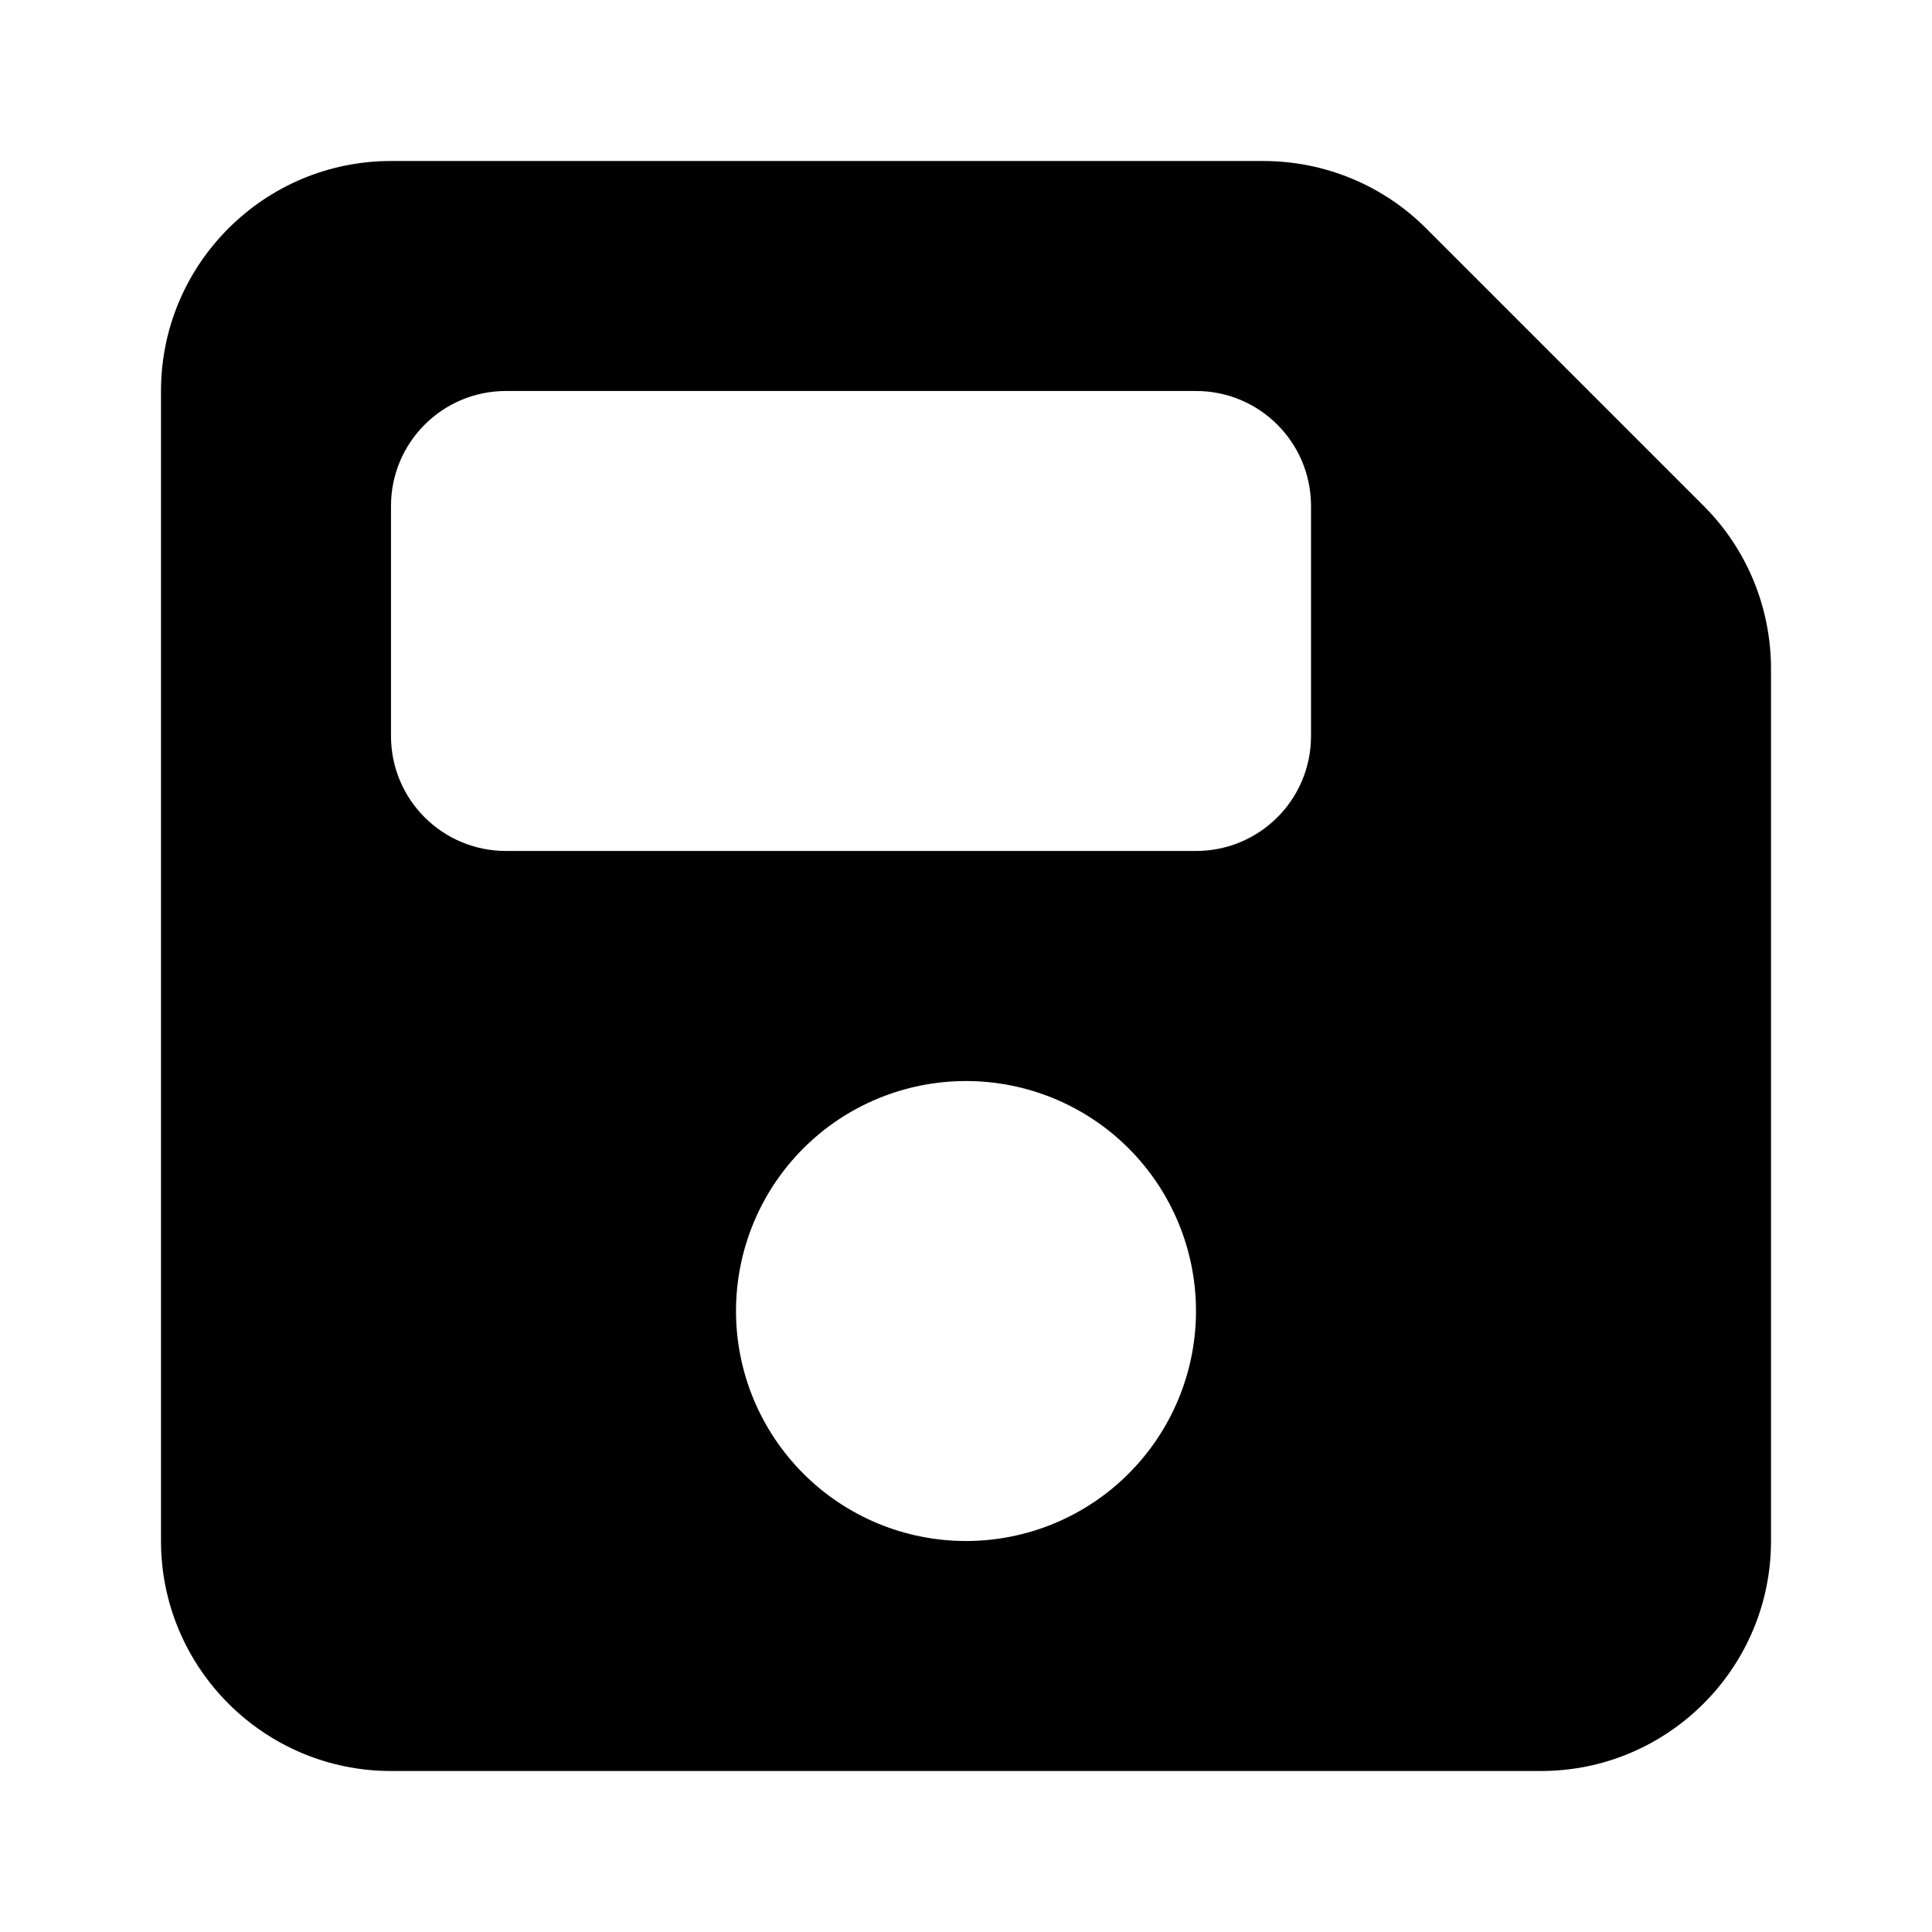 <svg width="24" height="24" viewBox="0 0 24 24" xmlns="http://www.w3.org/2000/svg">
<path d="M4.857 2C3.281 2 2 3.281 2 4.857V19.143C2 20.719 3.281 22 4.857 22H19.143C20.719 22 22 20.719 22 19.143V8.308C22 7.549 21.701 6.821 21.165 6.286L17.714 2.835C17.179 2.299 16.451 2 15.692 2H4.857ZM4.857 6.286C4.857 5.496 5.496 4.857 6.286 4.857H14.857C15.647 4.857 16.286 5.496 16.286 6.286V9.143C16.286 9.933 15.647 10.571 14.857 10.571H6.286C5.496 10.571 4.857 9.933 4.857 9.143V6.286ZM12 13.429C12.758 13.429 13.485 13.73 14.02 14.265C14.556 14.801 14.857 15.528 14.857 16.286C14.857 17.044 14.556 17.77 14.02 18.306C13.485 18.842 12.758 19.143 12 19.143C11.242 19.143 10.515 18.842 9.98 18.306C9.444 17.77 9.143 17.044 9.143 16.286C9.143 15.528 9.444 14.801 9.98 14.265C10.515 13.73 11.242 13.429 12 13.429Z" />
</svg>
